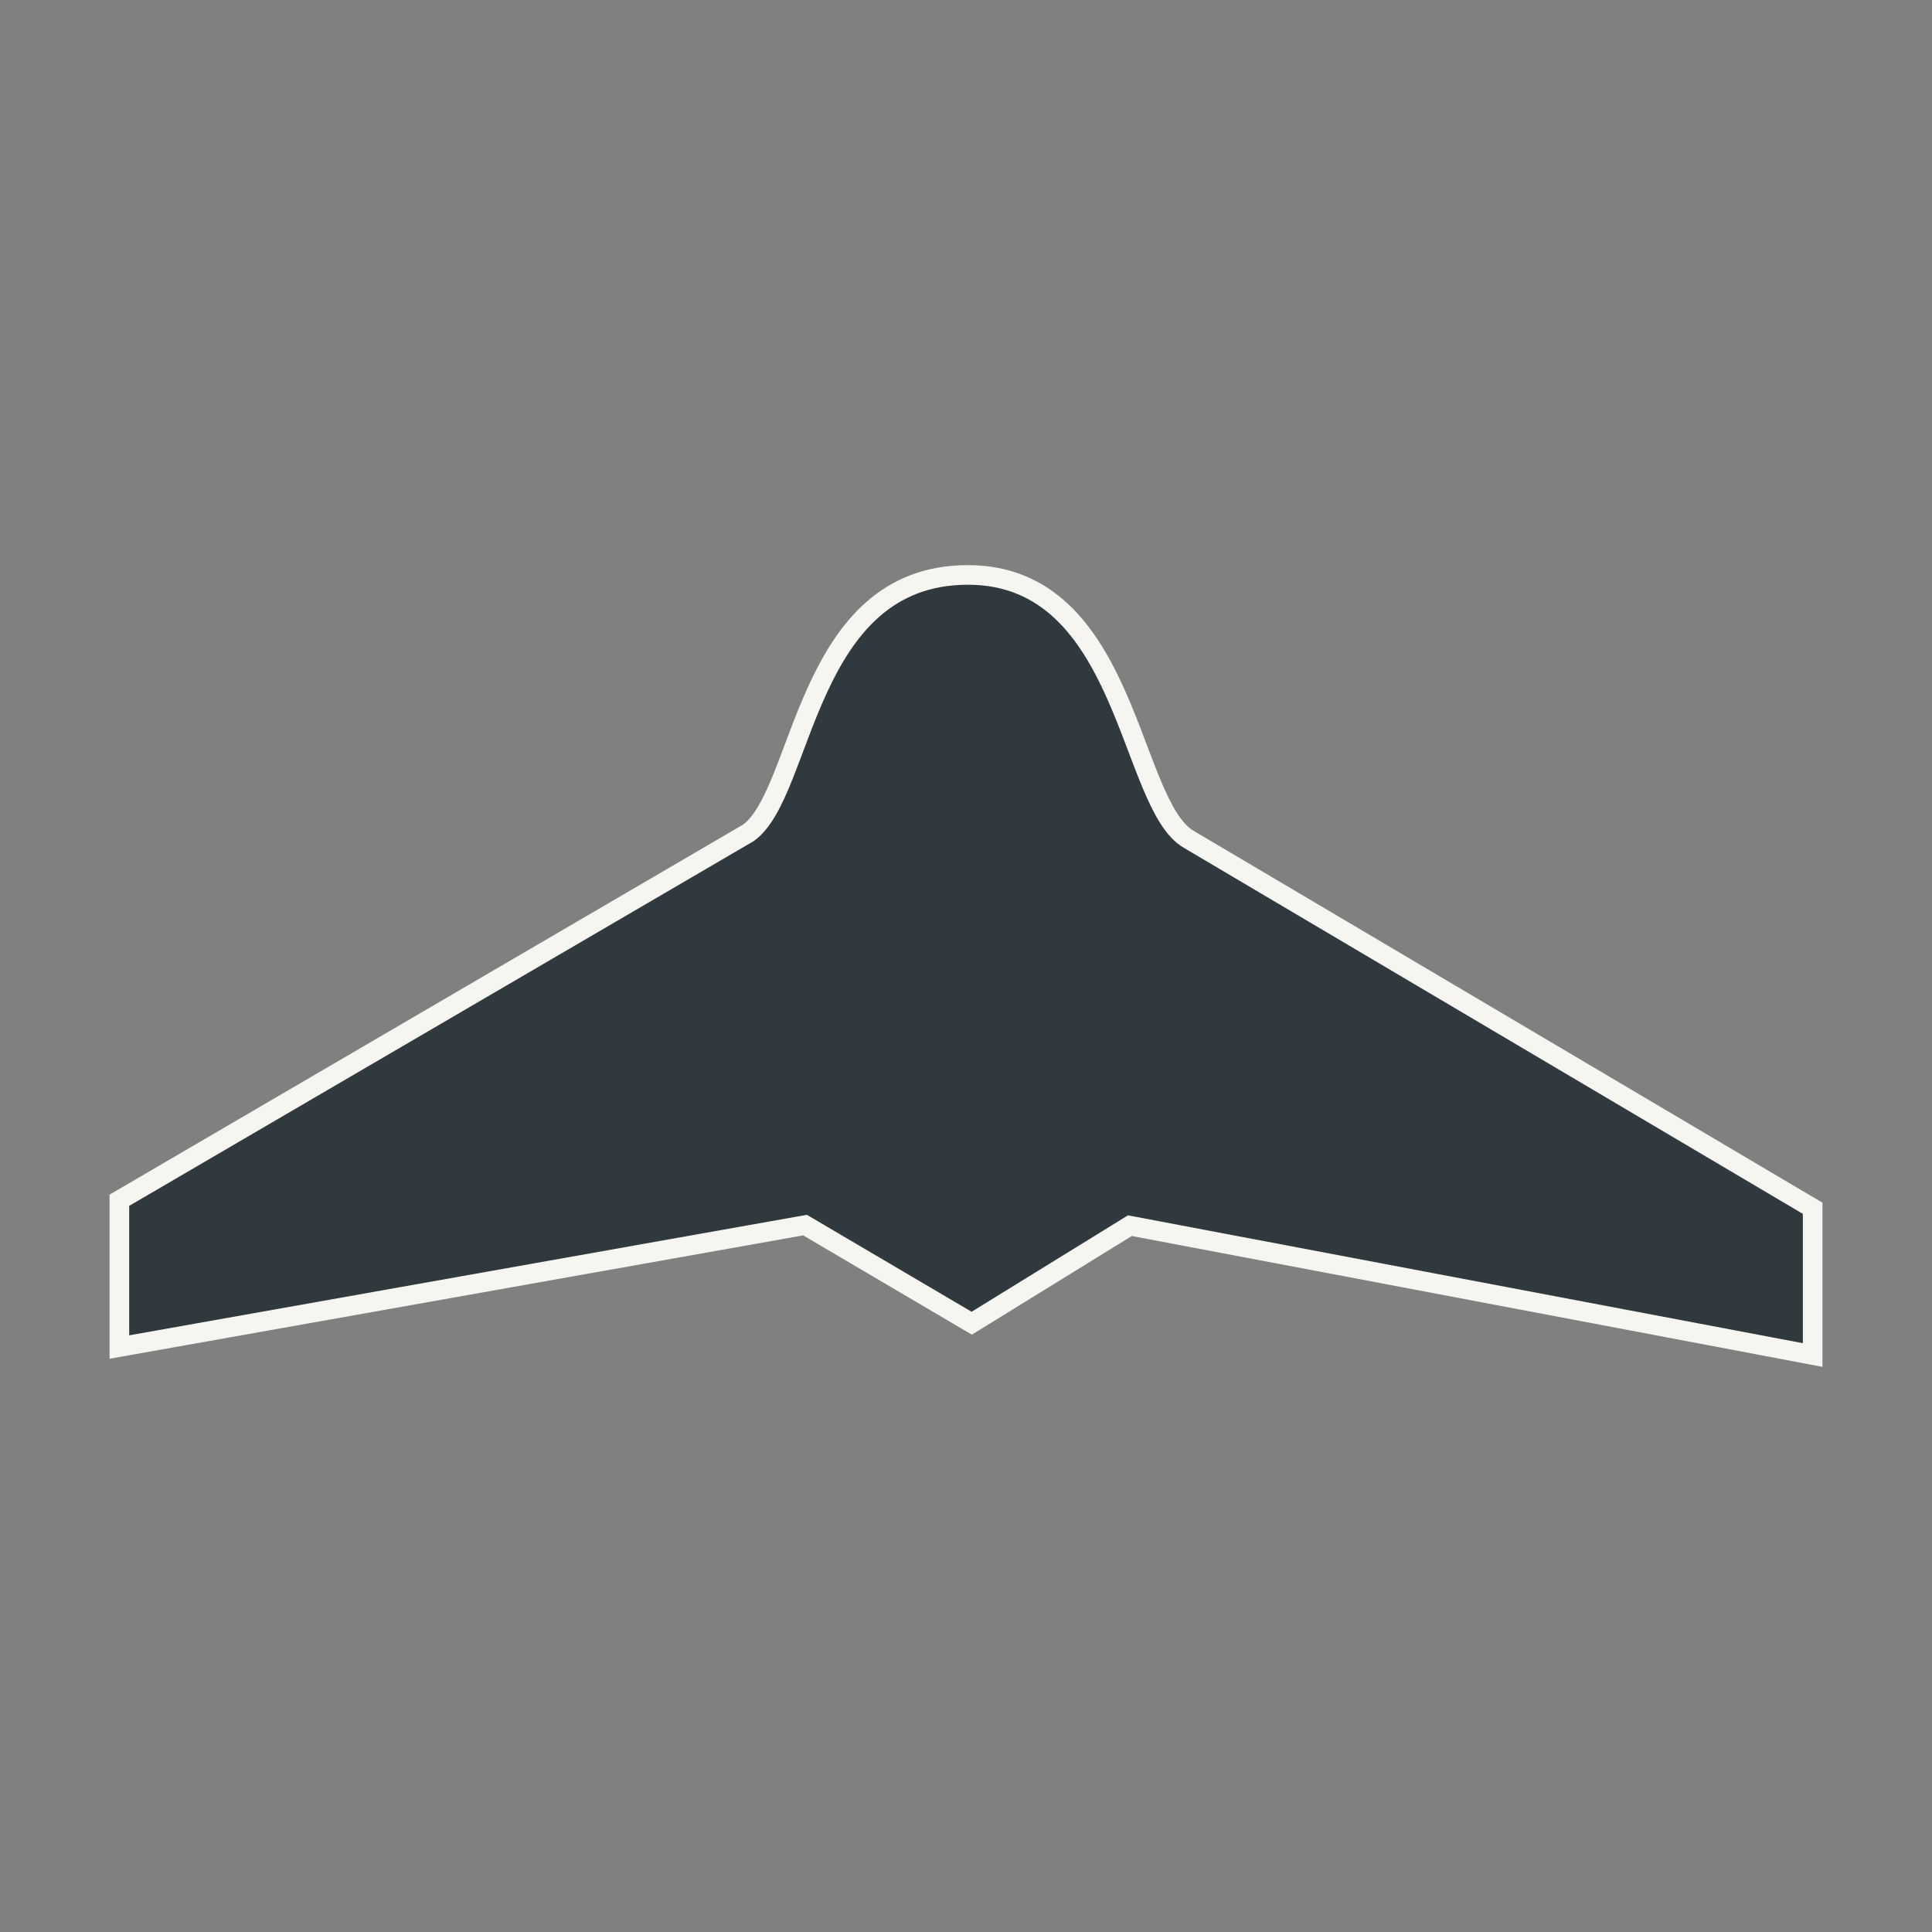<?xml version="1.0" encoding="UTF-8" standalone="no"?>
<svg
   xmlns:dc="http://purl.org/dc/elements/1.1/"
   xmlns:cc="http://creativecommons.org/ns#"
   xmlns:rdf="http://www.w3.org/1999/02/22-rdf-syntax-ns#"
   xmlns:svg="http://www.w3.org/2000/svg"
   xmlns="http://www.w3.org/2000/svg"
   xmlns:sodipodi="http://sodipodi.sourceforge.net/DTD/sodipodi-0.dtd"
   xmlns:inkscape="http://www.inkscape.org/namespaces/inkscape"
   width="128"
   height="128"
   viewBox="0 0 128 128"
   id="svg2"
   version="1.1"
   inkscape:version="0.91 r13725"
   sodipodi:docname="flying_wing_mark.svg">
  <rect x="0" y="0" width="128" height="128" fill="#808080" stroke="none"/>
  <sodipodi:namedview
     pagecolor="#ffffff"
     bordercolor="#666666"
     borderopacity="1"
     objecttolerance="10"
     gridtolerance="10"
     guidetolerance="10"
     inkscape:pageopacity="0"
     inkscape:pageshadow="2"
     inkscape:window-width="783"
     inkscape:window-height="480"
     id="namedview6"
     showgrid="false"
     inkscape:zoom="1.84375"
     inkscape:cx="64"
     inkscape:cy="64"
     inkscape:window-x="750"
     inkscape:window-y="414"
     inkscape:window-maximized="0"
     inkscape:current-layer="svg2" />
  <defs
     id="defs4" />
  <path
     id="rect4191"
     d="M 64.158,38.091 C 53.294,38.06 53.301,52.541 49.576,55.183 l -41.667,24.337 0,9.725 45.427,-8.079 11.044,6.5 10.478,-6.462 45.235,8.57 0,-9.723 -41.323,-24.436 C 74.759,53.321 74.759,38.12 64.158,38.091 Z"
     style="opacity:1;fill:#30393d;fill-opacity:1;stroke:#f6f5f0;stroke-width:1.299;stroke-miterlimit:4;stroke-dasharray:none;stroke-opacity:1"
     inkscape:connector-curvature="0" />
</svg>
